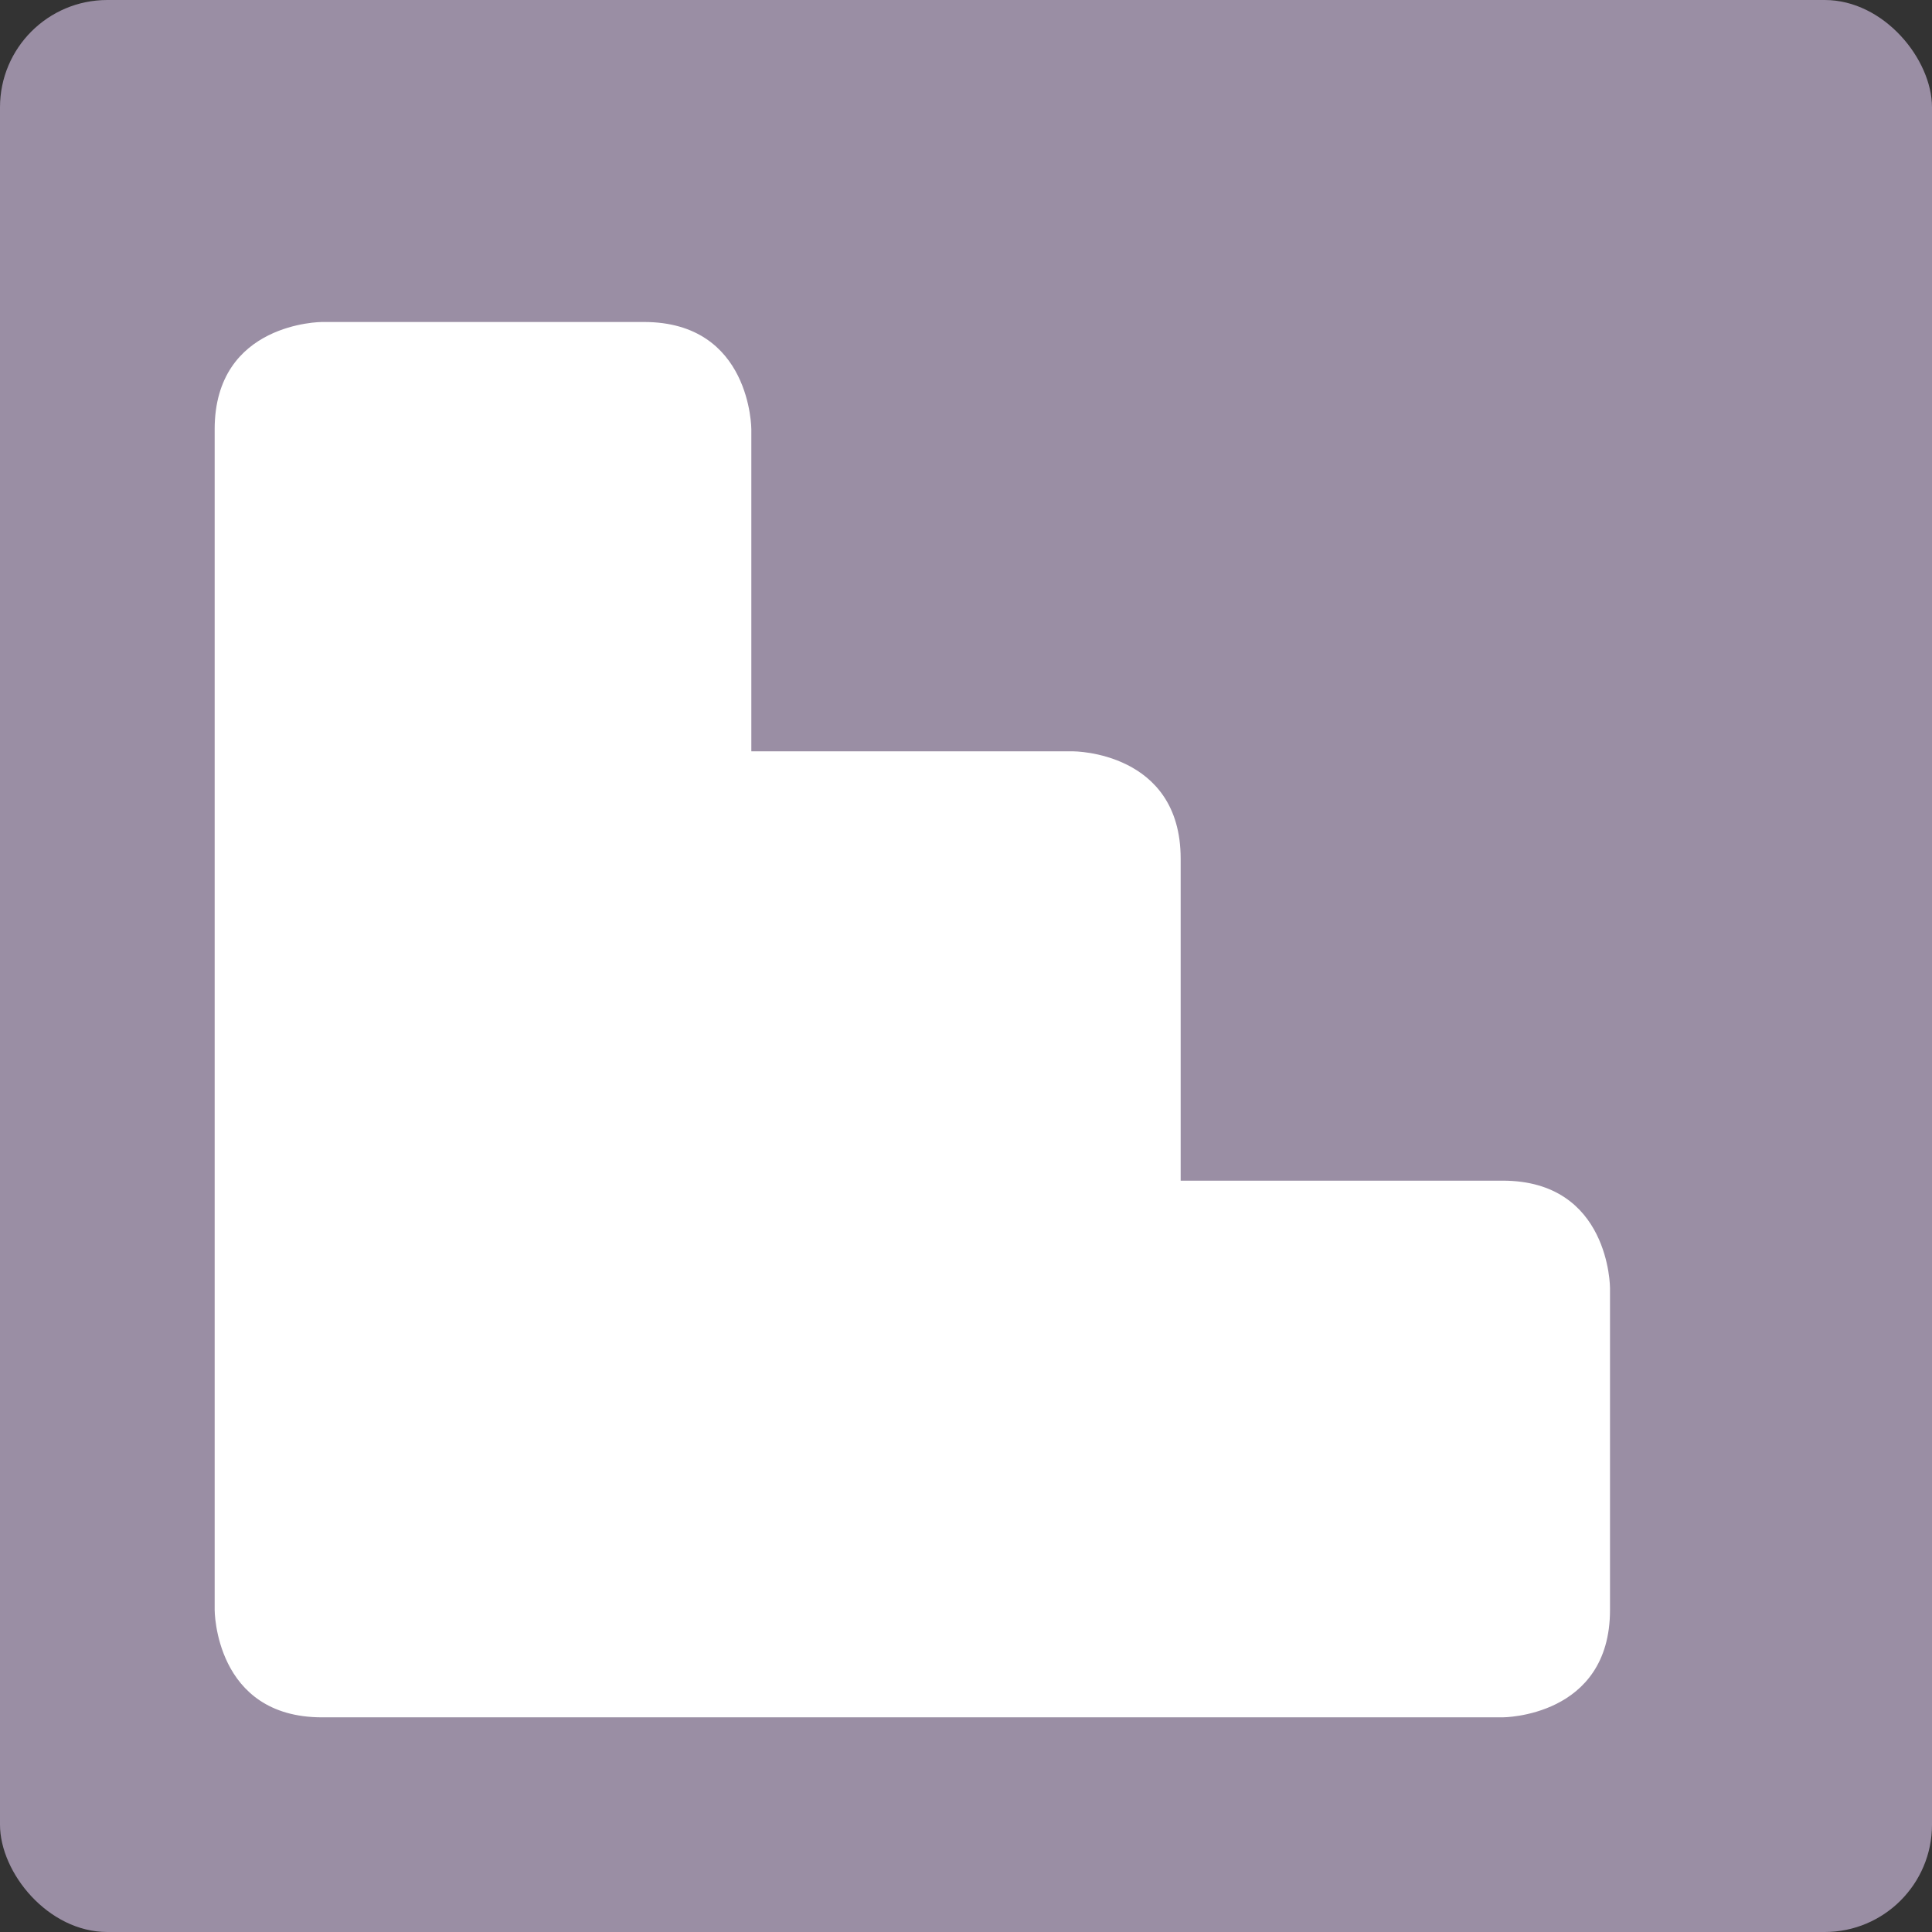 <?xml version="1.0" encoding="UTF-8" standalone="no"?>
<!-- Created with Inkscape (http://www.inkscape.org/) -->

<svg
   xmlns:dc="http://purl.org/dc/elements/1.1/"
   xmlns:cc="http://creativecommons.org/ns#"
   xmlns:rdf="http://www.w3.org/1999/02/22-rdf-syntax-ns#"
   xmlns:svg="http://www.w3.org/2000/svg"
   xmlns="http://www.w3.org/2000/svg"
   xmlns:sodipodi="http://sodipodi.sourceforge.net/DTD/sodipodi-0.dtd"
   xmlns:inkscape="http://www.inkscape.org/namespaces/inkscape"
   width="18"
   height="18"
   id="svg4619"
   version="1.1"
   inkscape:version="0.91+devel+osxmenu r12911"
   sodipodi:docname="entrance-15.svg"
   viewBox="0 0 18 18">
  <rect x="0" y="0" width="18" height="18" fill="#333333" stroke="none"/>
  <defs
     id="defs4621" />
  <sodipodi:namedview
     id="base"
     pagecolor="#ffffff"
     bordercolor="#666666"
     borderopacity="1.0"
     inkscape:pageopacity="0.0"
     inkscape:pageshadow="2"
     inkscape:zoom="15.999999"
     inkscape:cx="9.6179355"
     inkscape:cy="6.9978594"
     inkscape:document-units="px"
     inkscape:current-layer="layer1"
     showgrid="true"
     showguides="false"
     inkscape:guide-bbox="true"
     inkscape:window-width="1280"
     inkscape:window-height="755"
     inkscape:window-x="37"
     inkscape:window-y="0"
     inkscape:window-maximized="0"
     inkscape:snap-to-guides="false"
     inkscape:snap-nodes="true"
     inkscape:snap-grids="true"
     inkscape:snap-bbox="true"
     inkscape:bbox-paths="true"
     inkscape:bbox-nodes="true"
     fit-margin-top="0"
     fit-margin-left="0"
     fit-margin-right="0"
     fit-margin-bottom="0">
    <inkscape:grid
       type="xygrid"
       id="grid4627"
       empspacing="2"
       visible="true"
       enabled="true"
       snapvisiblegridlinesonly="true"
       color="#ff0000"
       opacity="0.125"
       empcolor="#0000ff"
       empopacity="0.251"
       originx="1"
       originy="1"
       spacingx="0.5"
       spacingy="0.5" />
    <sodipodi:guide
       orientation="0,1"
       position="19,20"
       id="guide4659" />
    <sodipodi:guide
       orientation="1,0"
       position="30,11"
       id="guide4661" />
    <sodipodi:guide
       orientation="0,1"
       position="28,19"
       id="guide4663" />
    <sodipodi:guide
       orientation="1,0"
       position="29,16"
       id="guide4665" />
    <sodipodi:guide
       orientation="1,0"
       position="12,18"
       id="guide4667" />
    <sodipodi:guide
       orientation="0,1"
       position="20,2"
       id="guide4669" />
    <sodipodi:guide
       orientation="1,0"
       position="14,12"
       id="guide4671" />
    <sodipodi:guide
       orientation="0,1"
       position="24,4"
       id="guide4673" />
    <sodipodi:guide
       orientation="1,0"
       position="15,17"
       id="guide3017" />
    <sodipodi:guide
       orientation="0,1"
       position="21,18"
       id="guide3019" />
    <sodipodi:guide
       orientation="1,0"
       position="28,15.5"
       id="guide3021" />
    <sodipodi:guide
       orientation="0,1"
       position="18.5,5"
       id="guide3023" />
  </sodipodi:namedview>
  <g
     inkscape:label="Layer 1"
     inkscape:groupmode="layer"
     id="layer1"
     transform="translate(12,-1036.362)">
    <rect
       style="opacity:1;fill:#9a8ea4;fill-opacity:1;stroke:none;stroke-width:2;stroke-linecap:round;stroke-linejoin:round;stroke-miterlimit:4;stroke-dasharray:none;stroke-dashoffset:0;stroke-opacity:1;marker:none"
       id="rect5840"
       width="18"
       height="18"
       x="-12"
       y="1036.362"
       rx="1"
       ry="1" />
    <path
       inkscape:connector-curvature="0"
       style="opacity:1;fill:#ffffff;fill-opacity:1;stroke:none;stroke-width:2.632;stroke-linecap:round;stroke-linejoin:round;stroke-miterlimit:4;stroke-dasharray:none;stroke-dashoffset:0;stroke-opacity:1;marker:none"
       d="m -10,1040.362 0,11 c 0,0 0,1 1,1 l 11,0 c 0,0 1,0 1,-1 l 0,-3 c 0,0 0,-1 -1,-1 l -3,0 c 0,0 -2e-7,-2 -2e-7,-3 0,-1 -1,-1 -1,-1 l -3,0 -1e-7,-3 c 0,0 0,-1 -1,-1 l -3,0 c 0,0 -1,0 -1,1 z"
       id="rect4696"
       sodipodi:nodetypes="ccccccccscccscc" />
  </g>
</svg>
